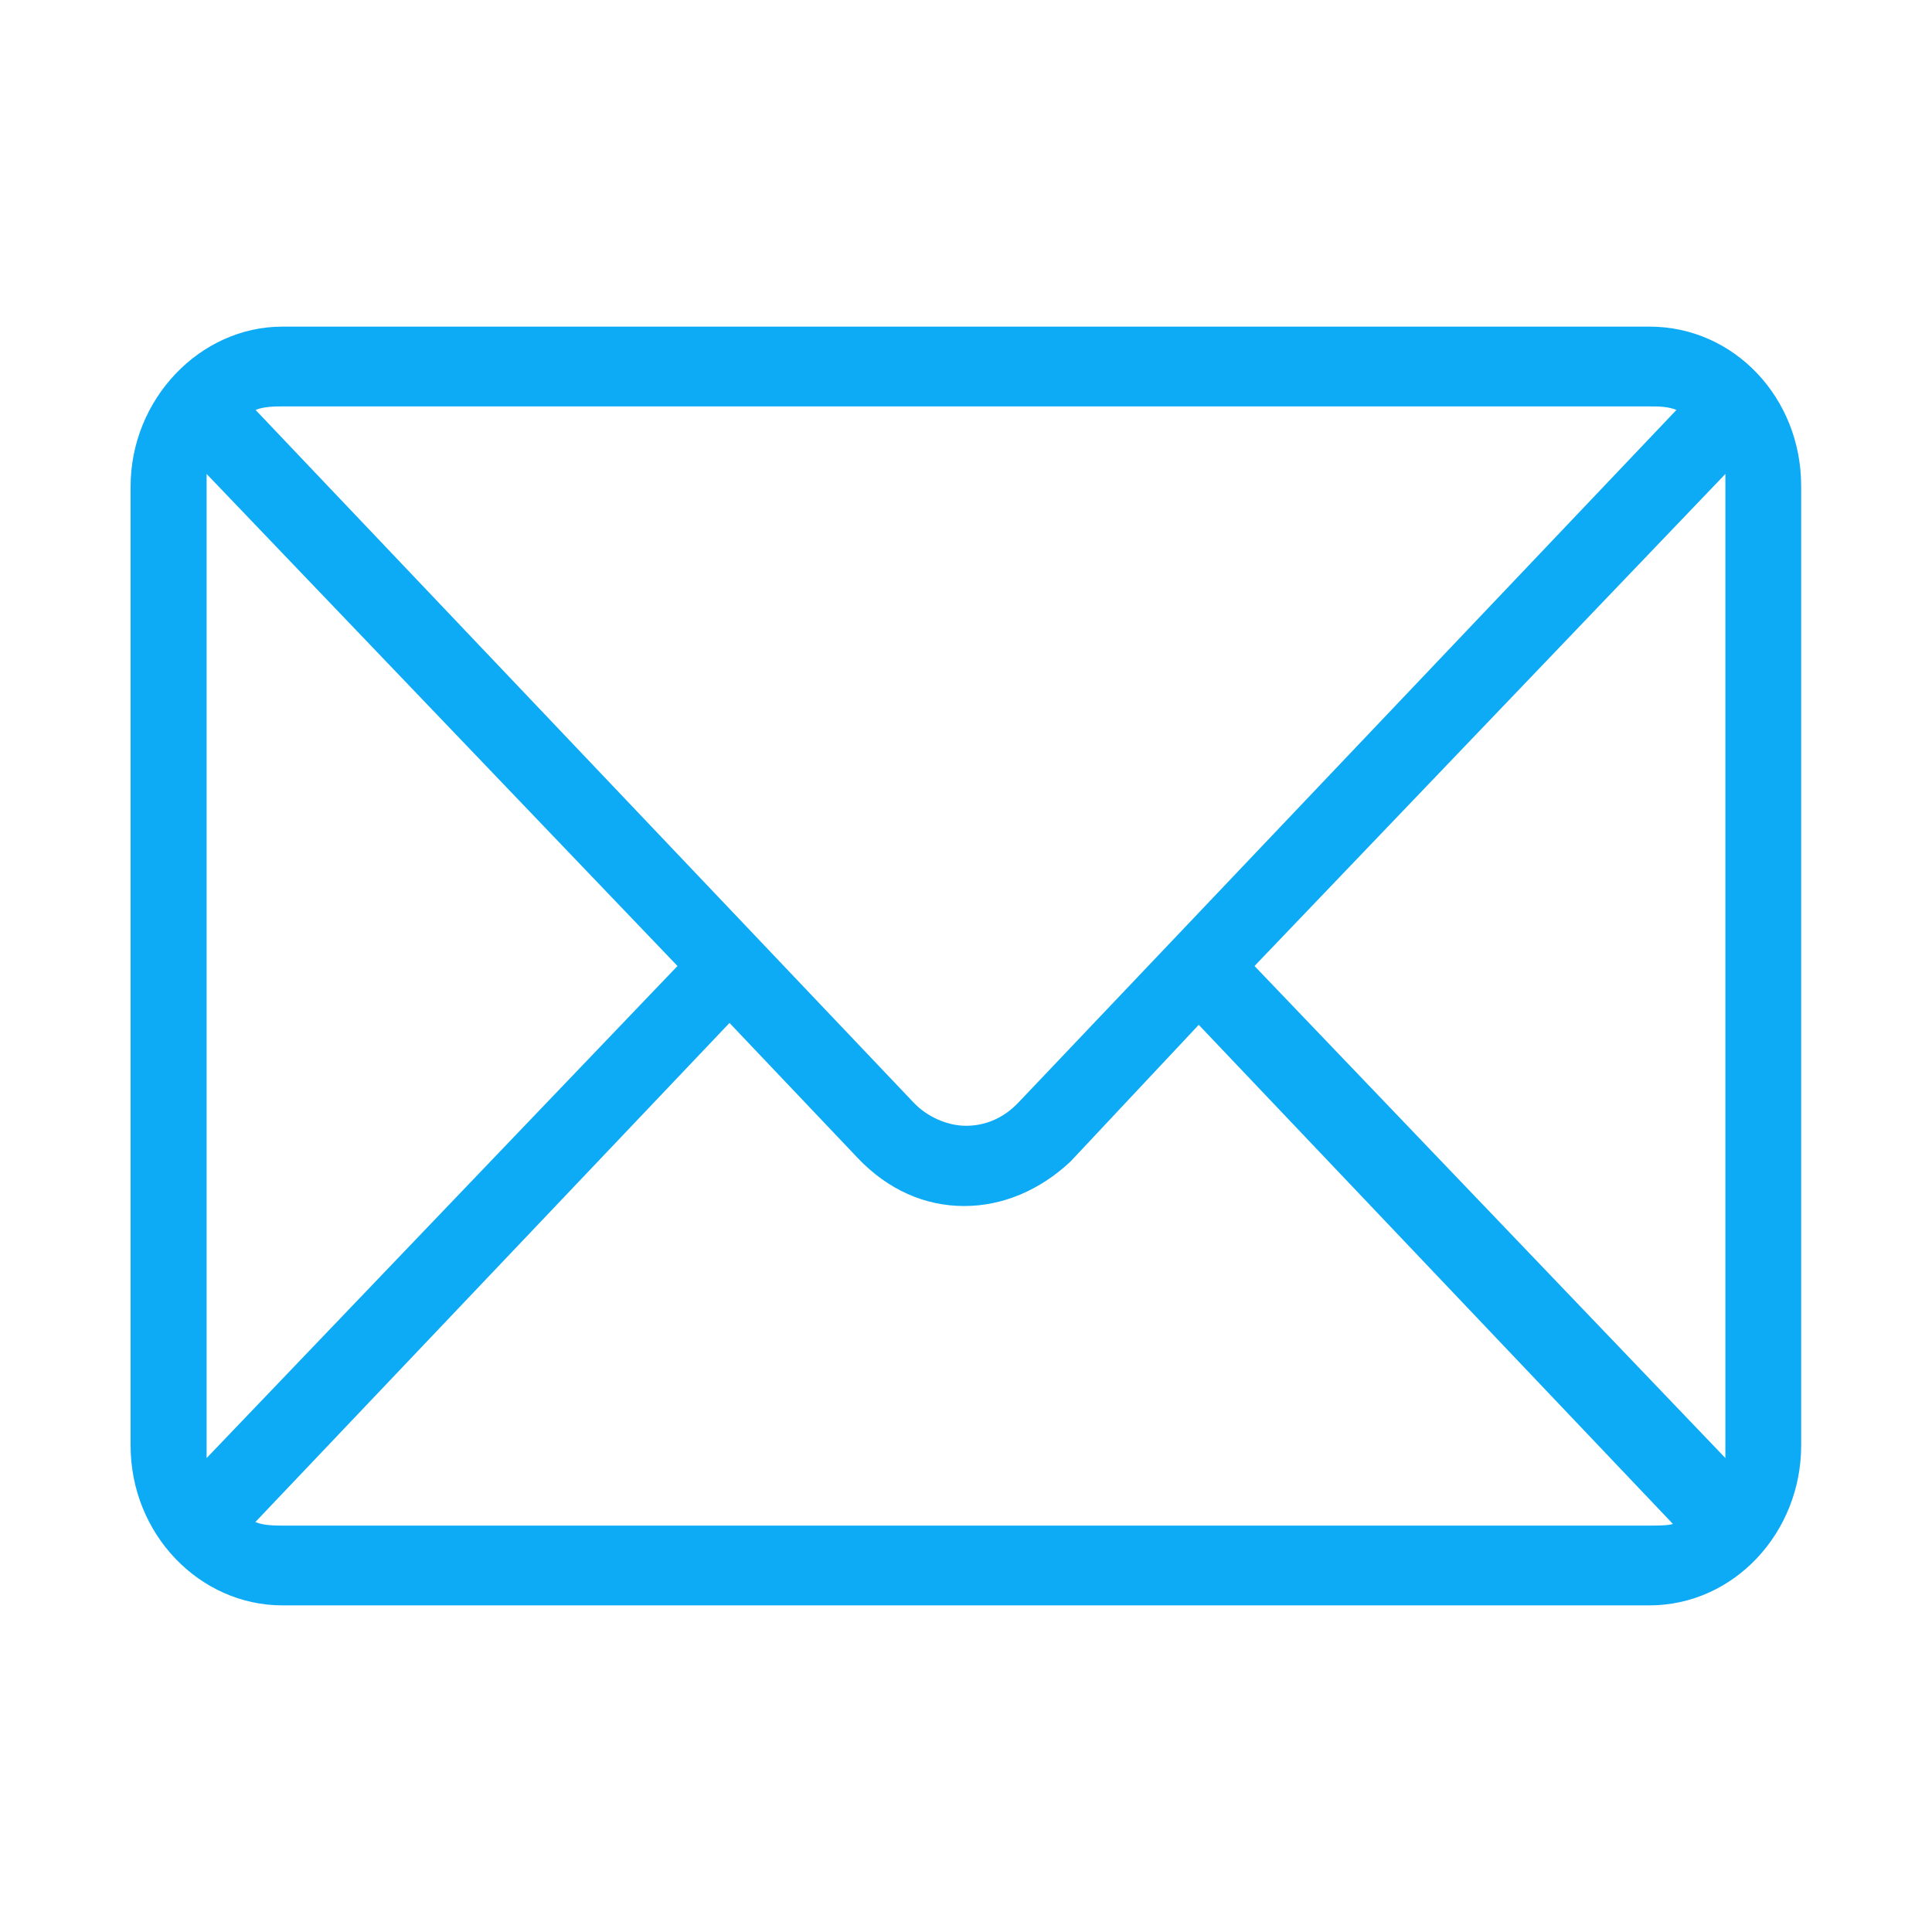 <?xml version="1.0" standalone="no"?><!DOCTYPE svg PUBLIC "-//W3C//DTD SVG 1.1//EN" "http://www.w3.org/Graphics/SVG/1.1/DTD/svg11.dtd"><svg t="1590248547221" class="icon" viewBox="0 0 1024 1024" version="1.1" xmlns="http://www.w3.org/2000/svg" p-id="10254" xmlns:xlink="http://www.w3.org/1999/xlink" width="200" height="200"><defs><style type="text/css"></style></defs><path d="M874.329 173.12h-724.658c-43.779 0-80.448 38.54-80.448 84.689v508.383c0 47.022 36.669 84.689 80.448 84.689h724.533c44.777 0 80.448-38.54 80.448-84.689V257.809c0.125-47.022-35.672-84.689-80.324-84.689z m-724.658 42.282h724.533c4.49 0 9.853 0 14.343 1.871L539.689 584.466c-8.107 8.481-17.836 12.223-27.689 12.223-9.853 0-20.58-4.74-27.689-12.223L135.452 217.273c4.49-1.871 10.726-1.871 14.219-1.871zM109.509 766.191V251.198l249.577 260.802L109.509 772.802v-6.61z m764.819 42.407h-724.658c-3.617 0-9.853 0-14.343-1.871l251.323-264.544 67.976 71.593c16.09 16.963 35.796 25.444 56.376 25.444 20.58 0 40.286-8.481 56.376-23.573l67.976-72.466 251.323 264.544c-2.619 0.873-7.982 0.873-12.348 0.873z m40.162-42.407v6.61L664.914 512l249.577-260.802v514.993z m0 0" fill="#0DAAF6" p-id="10255"></path></svg>